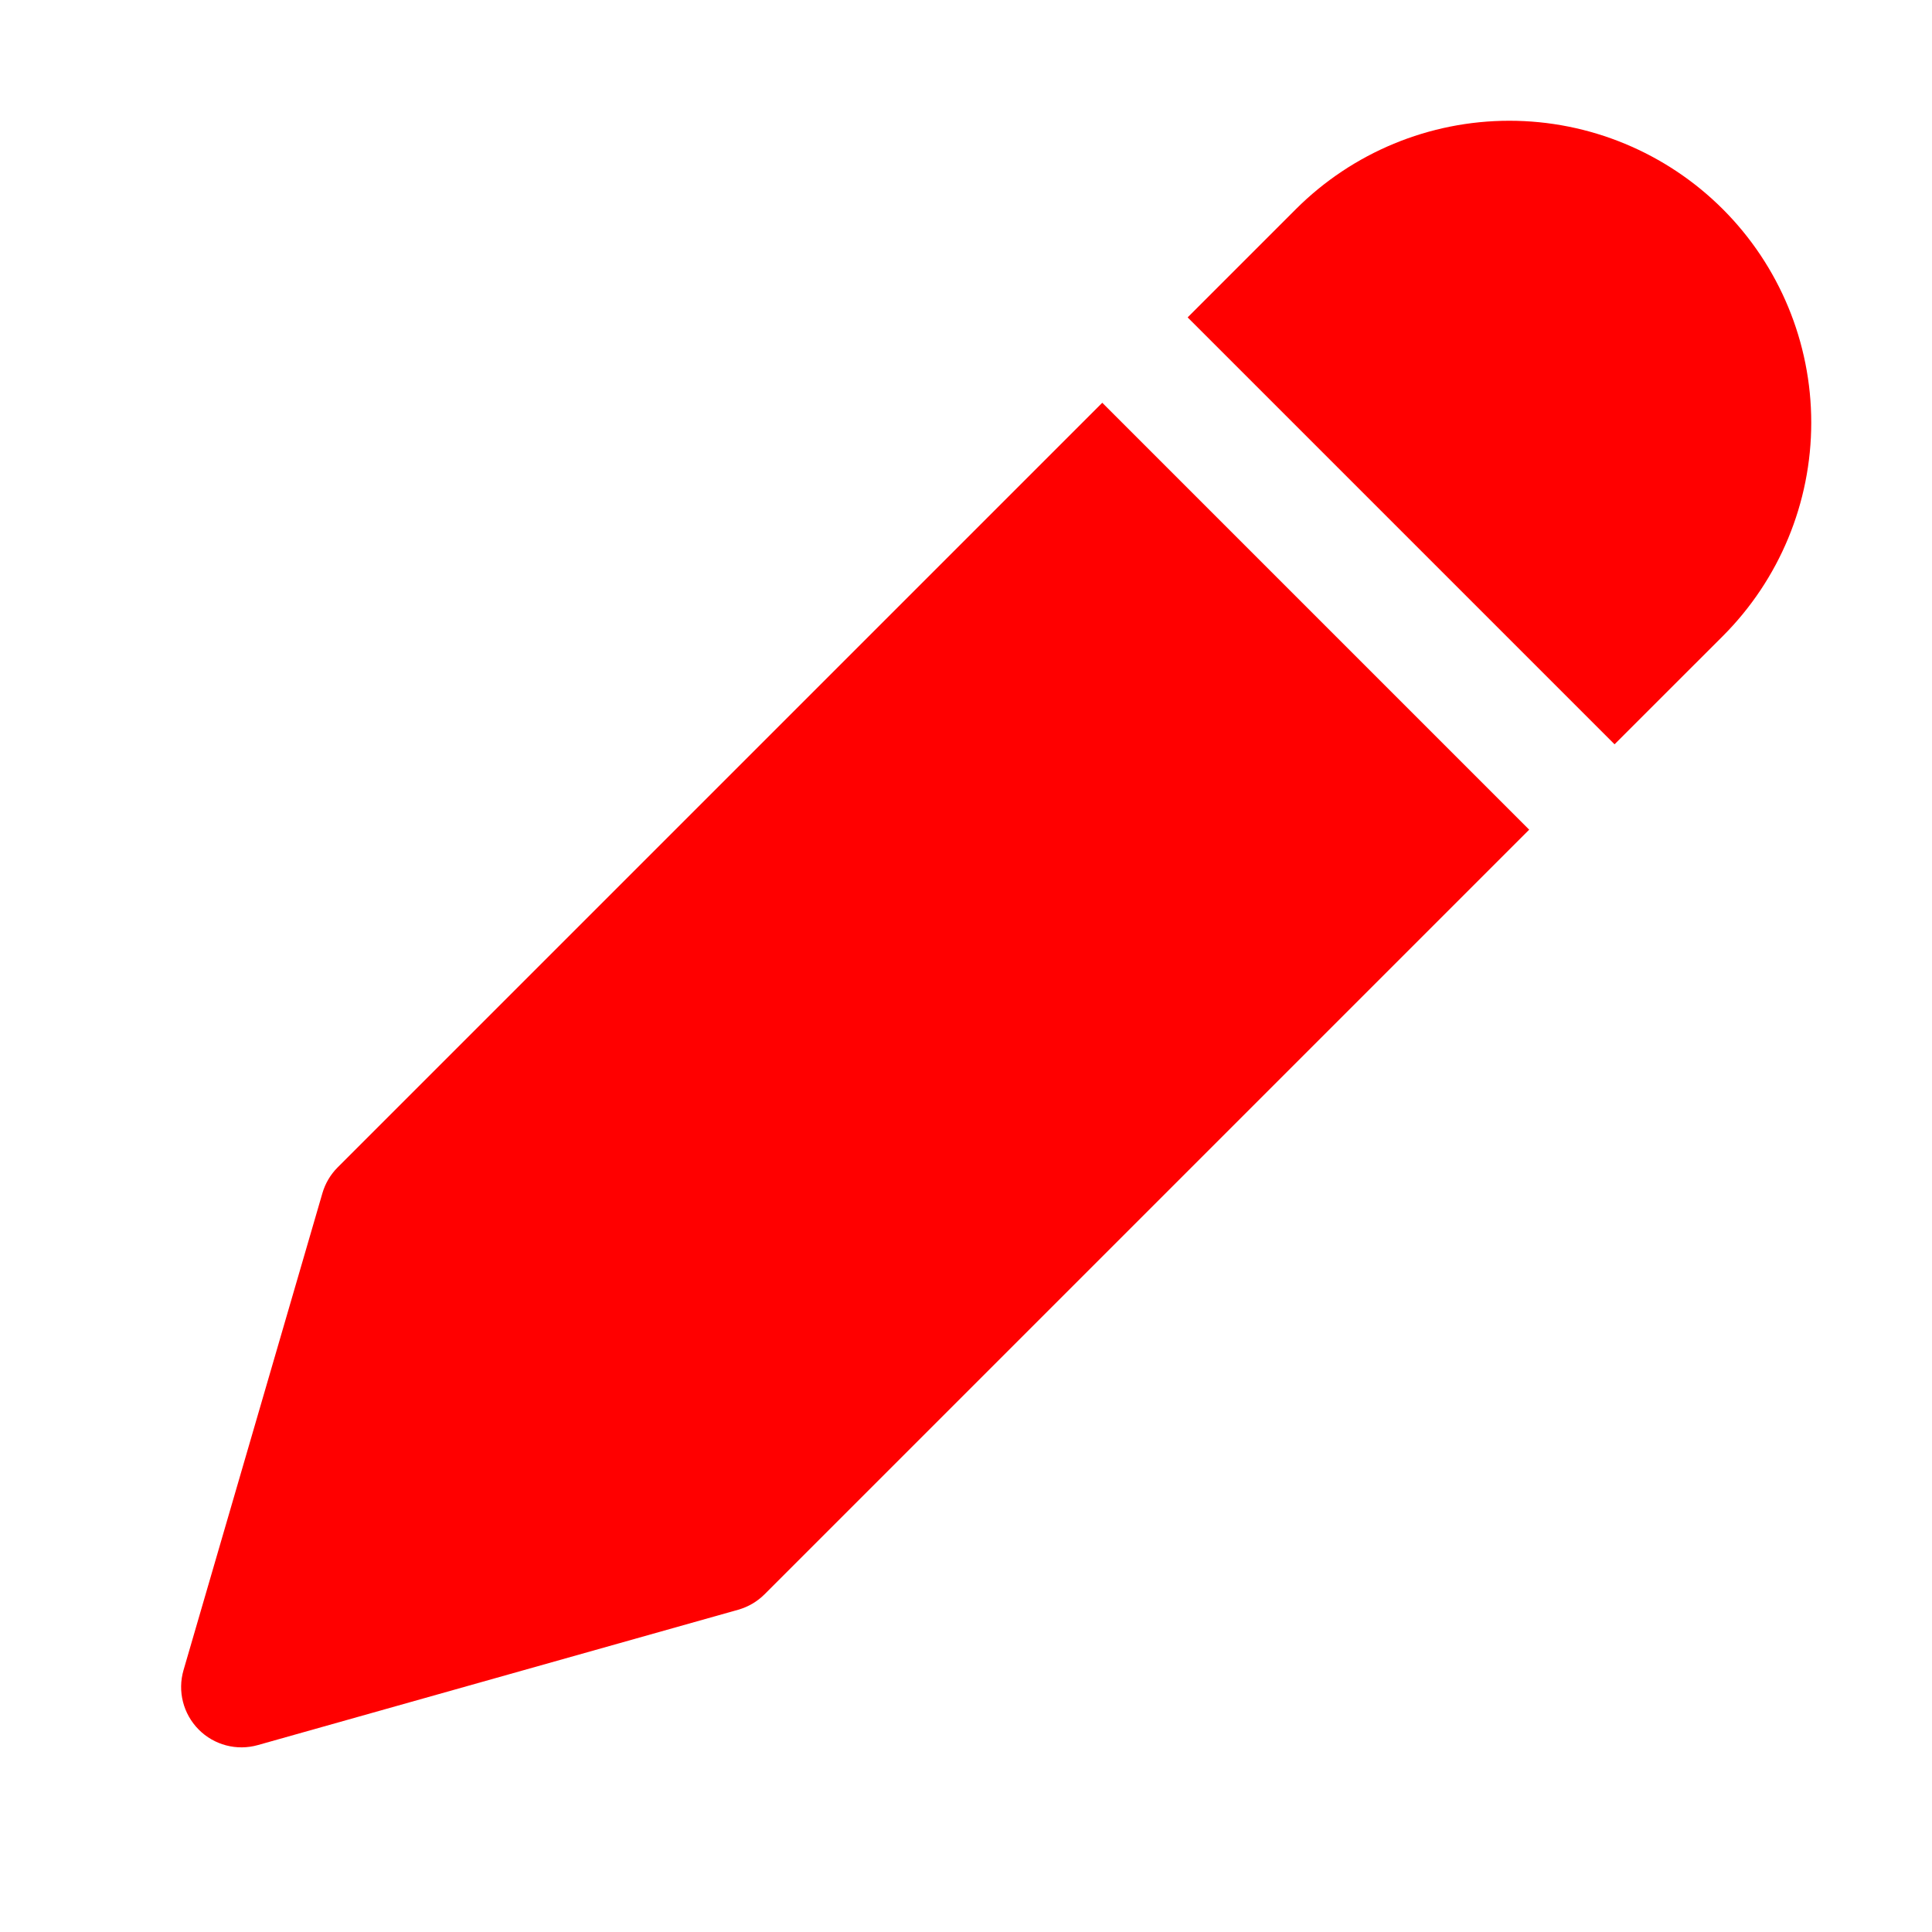 <!DOCTYPE svg PUBLIC "-//W3C//DTD SVG 1.1//EN" "http://www.w3.org/Graphics/SVG/1.1/DTD/svg11.dtd">
<!-- Uploaded to: SVG Repo, www.svgrepo.com, Transformed by: SVG Repo Mixer Tools -->
<svg fill="#ff0000" width="800px" height="800px" viewBox="0 0 32 32" style="fill-rule:evenodd;clip-rule:evenodd;stroke-linejoin:round;stroke-miterlimit:2;" version="1.1" xml:space="preserve" xmlns="http://www.w3.org/2000/svg" xmlns:serif="http://www.serif.com/" xmlns:xlink="http://www.w3.org/1999/xlink">
<g id="SVGRepo_bgCarrier" stroke-width="0"/>
<g id="SVGRepo_tracerCarrier" stroke-linecap="round" stroke-linejoin="round"/>
<g id="SVGRepo_iconCarrier">
<path d="M18.257,6.671l-12.664,12.664c-0.119,0.119 -0.206,0.266 -0.253,0.428l-2.3,7.899c-0.102,0.349 -0.006,0.725 0.25,0.984c0.256,0.258 0.631,0.357 0.981,0.258l7.957,-2.242c0.165,-0.047 0.315,-0.135 0.436,-0.256l12.664,-12.664l-7.071,-7.071Zm1.414,-1.414l7.071,7.071l1.793,-1.792c0.938,-0.938 1.465,-2.21 1.465,-3.536c-0,-1.326 -0.527,-2.598 -1.465,-3.536c0,0 0,0 0,0c-0.938,-0.937 -2.209,-1.464 -3.535,-1.464c-1.327,0 -2.598,0.527 -3.536,1.464l-1.793,1.793Z"/>
<g id="Icon"/>
</g>
</svg>